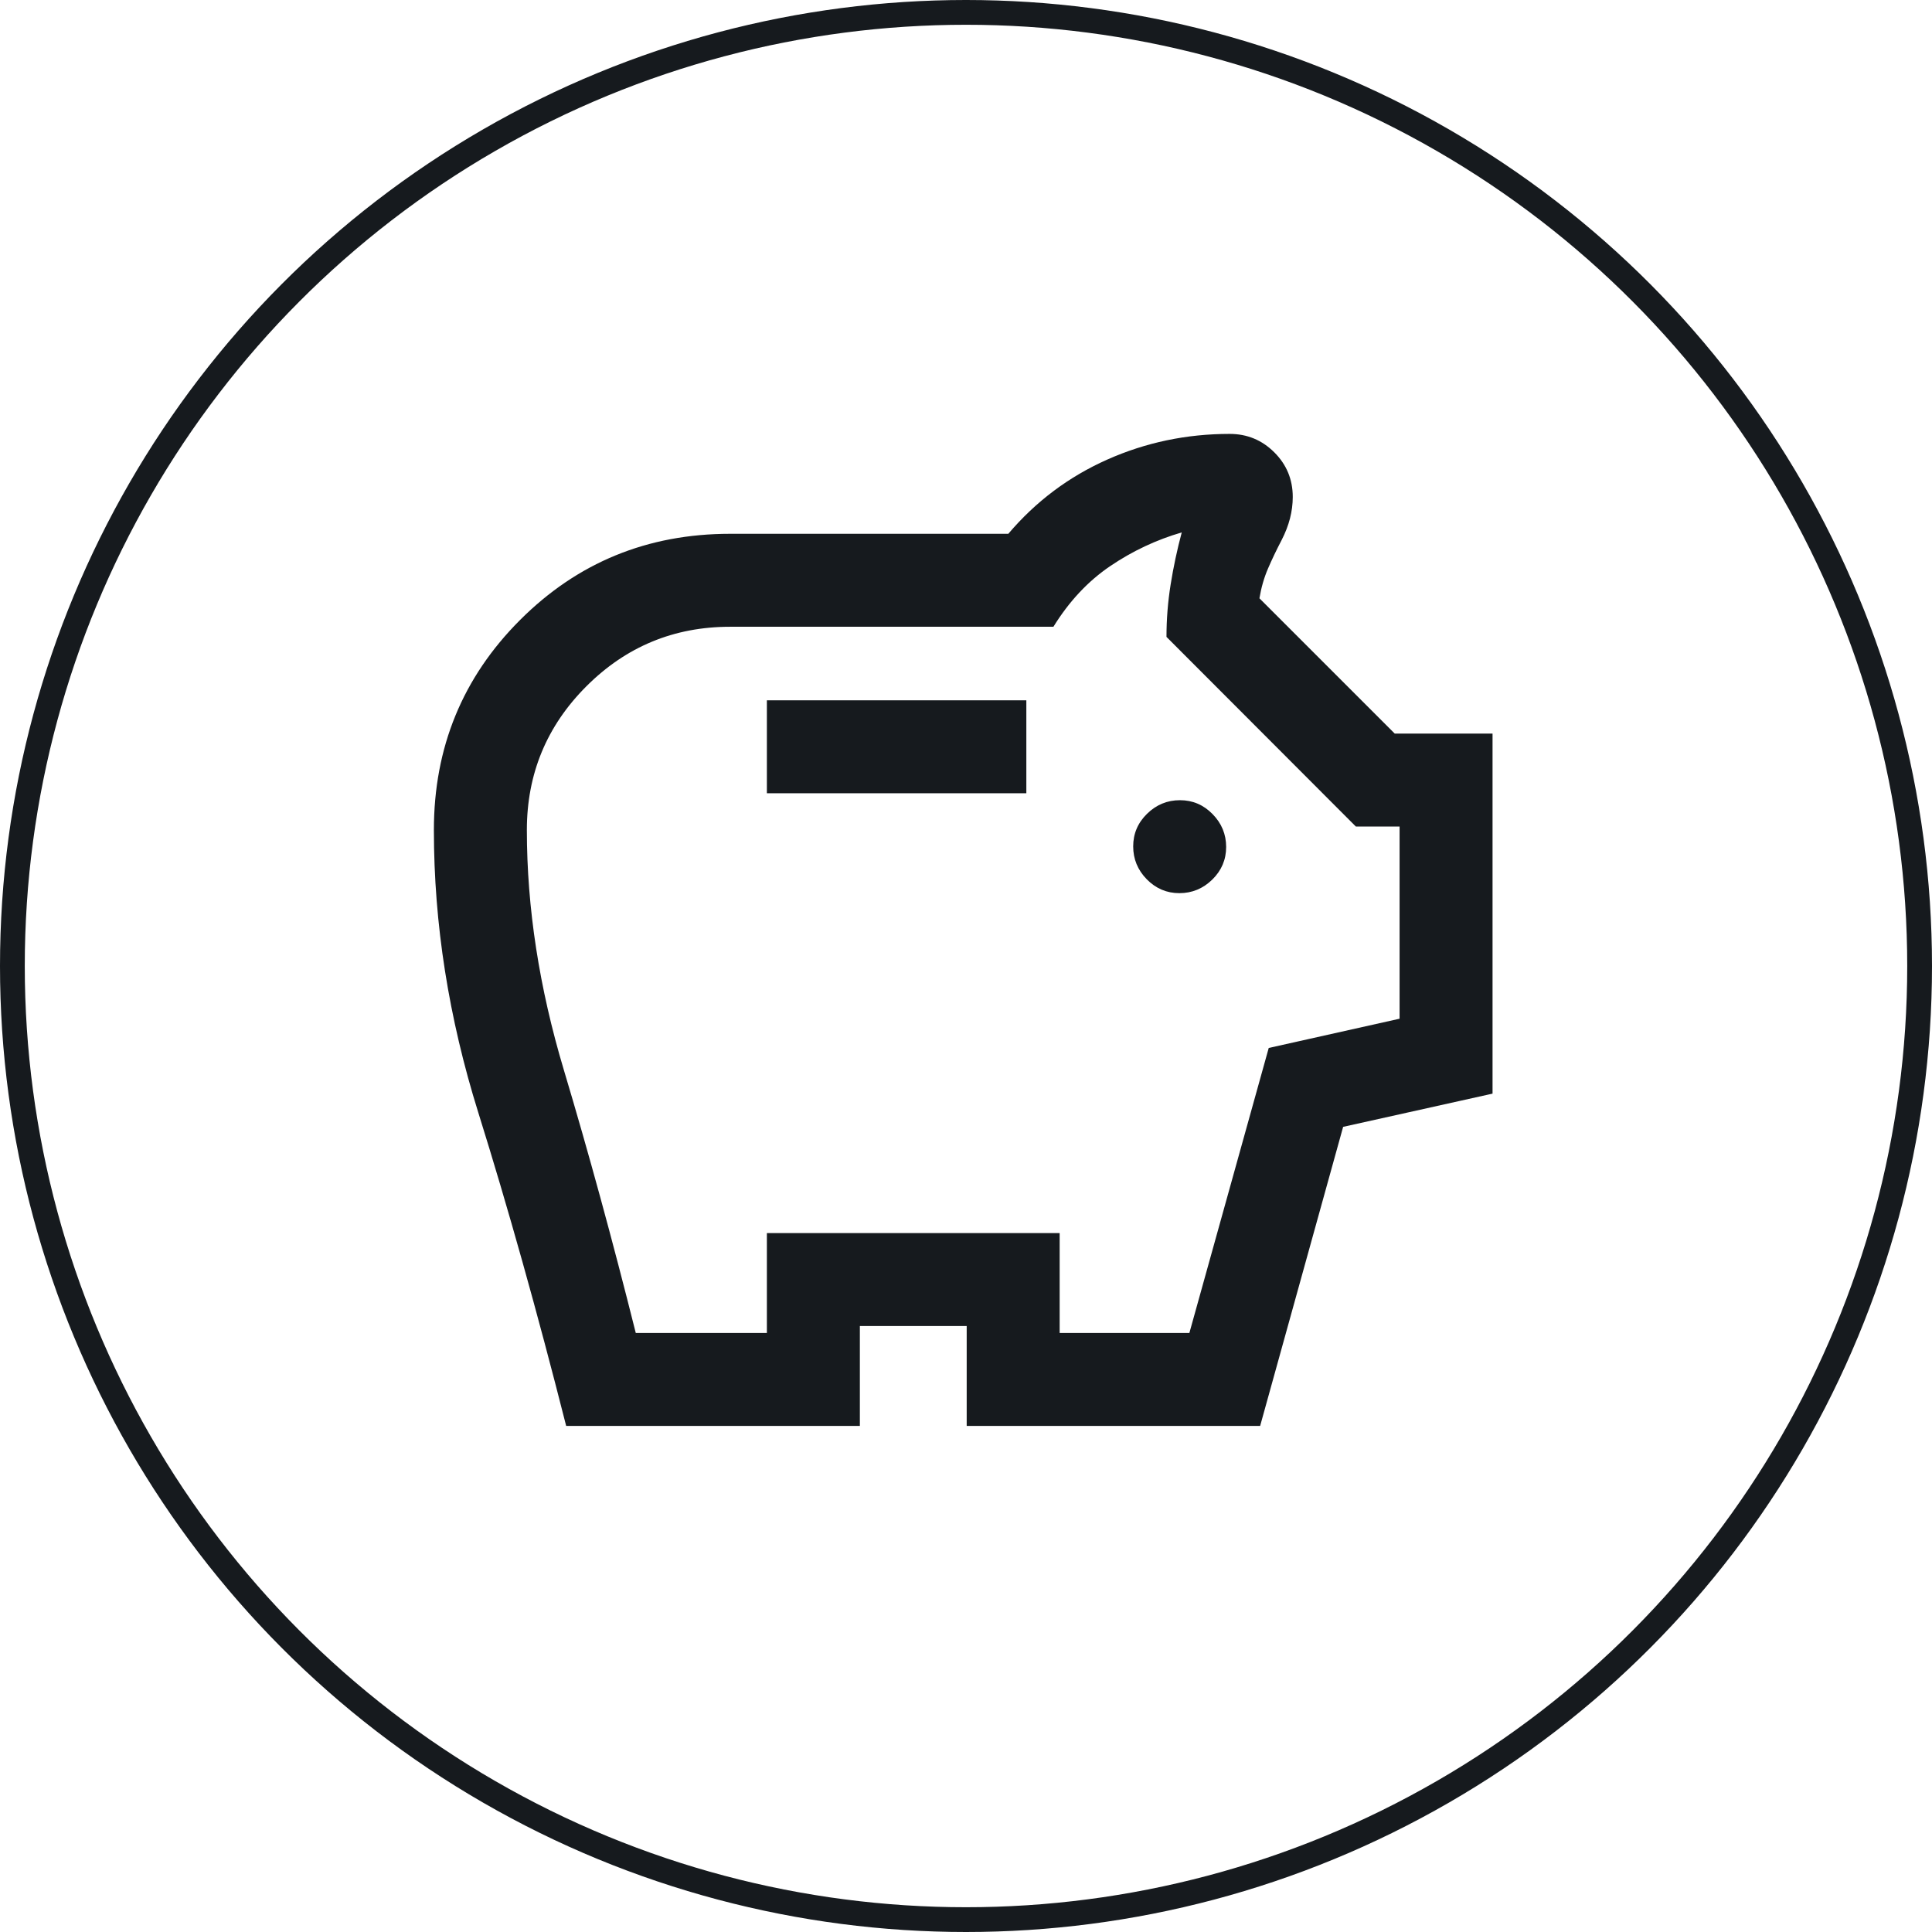 <svg width="78" height="78" viewBox="0 0 78 78" fill="none" xmlns="http://www.w3.org/2000/svg">
<circle cx="39" cy="39" r="38.5" stroke="#161A1E"/>
<path d="M47.614 36.059C48.126 36.059 48.569 35.876 48.943 35.511C49.316 35.145 49.503 34.706 49.503 34.194C49.503 33.682 49.32 33.239 48.954 32.866C48.589 32.493 48.15 32.306 47.638 32.306C47.126 32.306 46.683 32.489 46.31 32.854C45.936 33.22 45.75 33.659 45.75 34.171C45.75 34.683 45.932 35.125 46.298 35.499C46.664 35.872 47.102 36.059 47.614 36.059ZM30.961 32.026H41.436V28.273H30.961V32.026ZM22.858 57.569C21.688 52.957 20.505 48.74 19.31 44.918C18.115 41.096 17.517 37.294 17.517 33.51C17.517 30.176 18.677 27.349 20.997 25.03C23.316 22.71 26.143 21.551 29.477 21.551H40.708C41.818 20.244 43.15 19.245 44.704 18.554C46.258 17.863 47.904 17.518 49.643 17.518C50.347 17.518 50.948 17.765 51.446 18.261C51.943 18.756 52.192 19.357 52.192 20.065C52.192 20.354 52.154 20.643 52.08 20.933C52.005 21.222 51.893 21.512 51.743 21.803C51.538 22.195 51.355 22.578 51.194 22.951C51.033 23.324 50.918 23.726 50.847 24.155L56.309 29.617H60.258V44.153L54.226 45.494L50.875 57.569H39.028V53.536H34.715V57.569H22.858ZM25.668 53.816H30.961V49.783H42.781V53.816H48.018L51.222 42.309L56.505 41.128V33.37H54.74L47.094 25.713C47.094 25.003 47.15 24.297 47.262 23.596C47.374 22.895 47.523 22.195 47.71 21.495C46.683 21.794 45.722 22.246 44.825 22.853C43.929 23.46 43.164 24.277 42.529 25.304H29.477C27.21 25.304 25.276 26.105 23.674 27.707C22.072 29.309 21.271 31.244 21.271 33.51C21.271 36.647 21.769 39.877 22.765 43.201C23.76 46.524 24.728 50.063 25.668 53.816Z" fill="#161A1E"/>
</svg>
